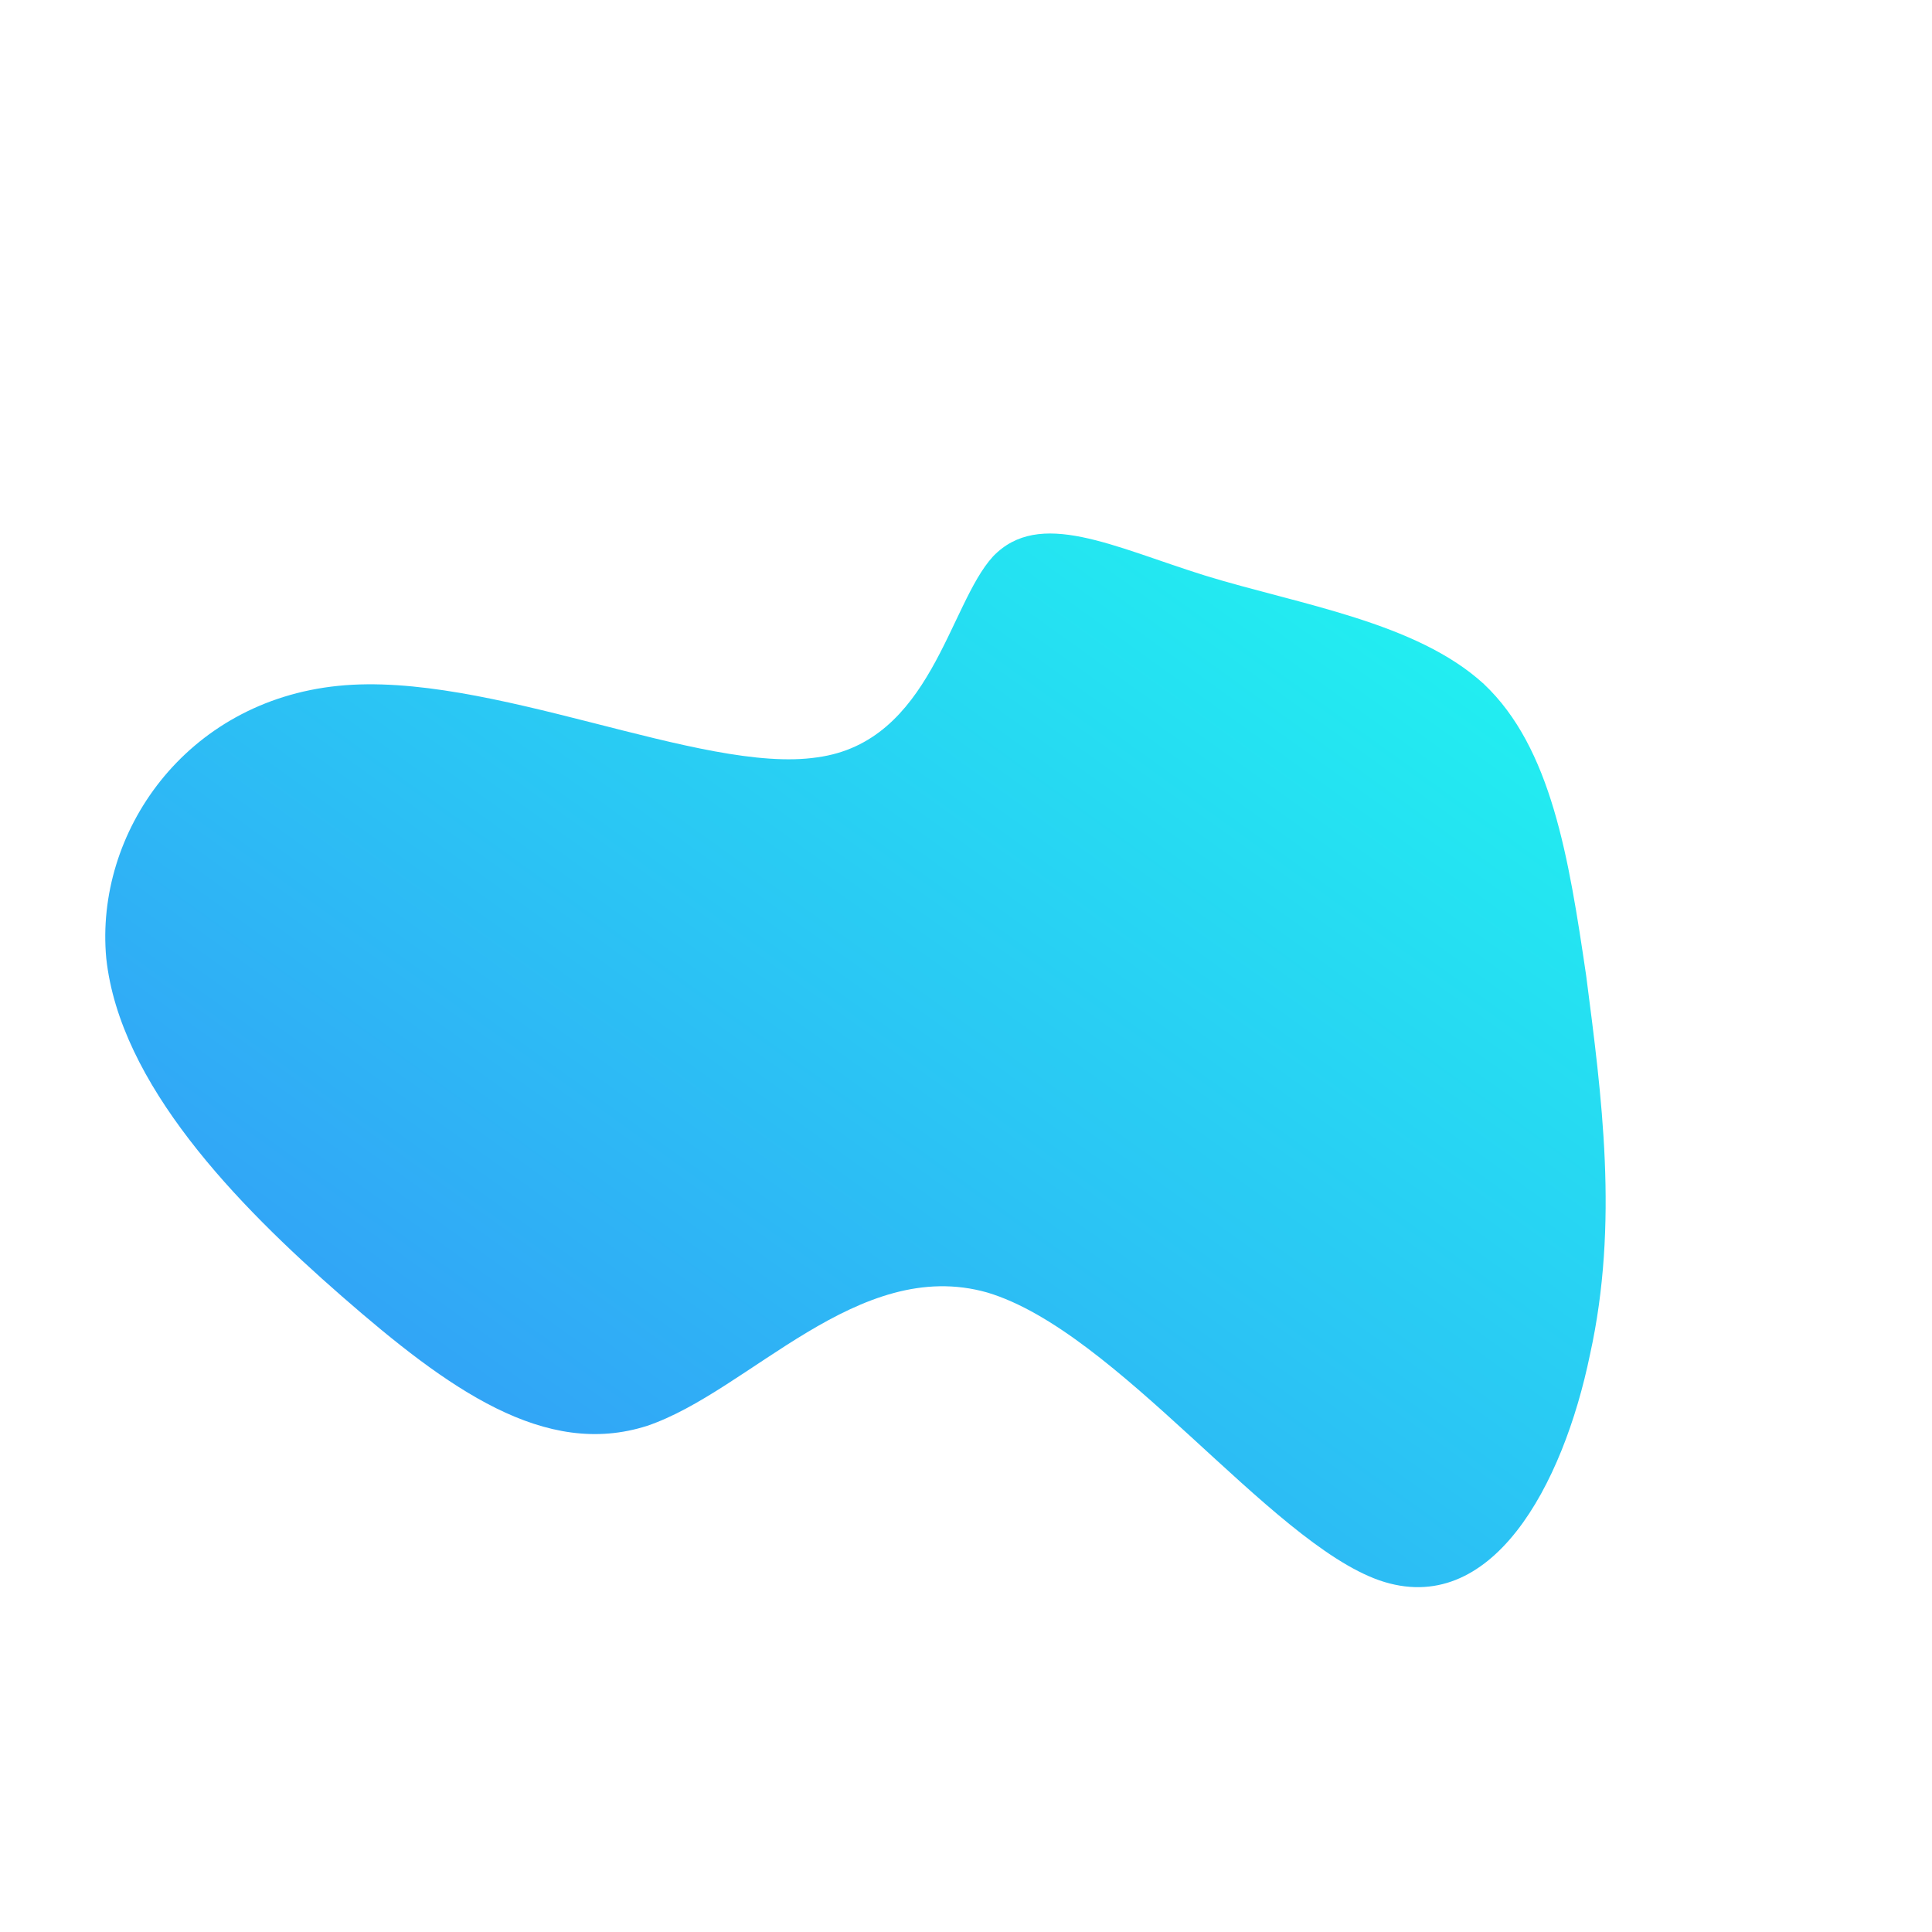 <!--?xml version="1.0" standalone="no"?-->
              <svg id="sw-js-blob-svg" viewBox="0 0 100 100" xmlns="http://www.w3.org/2000/svg" version="1.1">
                    <defs> 
                        <linearGradient id="sw-gradient" x1="0" x2="1" y1="1" y2="0">
                            <stop id="stop1" stop-color="rgba(55, 140.118, 248, 1)" offset="0%"></stop>
                            <stop id="stop2" stop-color="rgba(31, 251, 239.82, 1)" offset="100%"></stop>
                        </linearGradient>
                    </defs>
                <path fill="url(#sw-gradient)" d="M12.4,-20.2C17.3,-18.7,23.3,-17.8,26.8,-14.6C30.3,-11.3,31.2,-5.6,32.1,0.5C32.9,6.7,33.8,13.3,32.3,20.1C30.9,26.9,27.2,33.8,21.4,31.8C15.7,29.8,7.8,18.9,1.1,16.9C-5.6,15,-11.2,22,-16.5,23.8C-21.8,25.5,-26.8,21.9,-32.3,17.1C-37.8,12.3,-43.8,6.1,-44.5,-0.4C-45.1,-6.9,-40.4,-13.7,-32.5,-14.5C-24.7,-15.3,-13.7,-9.9,-7.7,-10.8C-1.8,-11.6,-0.9,-18.7,1.4,-21.2C3.8,-23.7,7.6,-21.7,12.4,-20.2Z" width="100%" height="100%" transform="translate(50 50)" stroke-width="0" style="transition: all 0.3s ease 0s;" stroke="url(#sw-gradient)"></path>
              </svg>